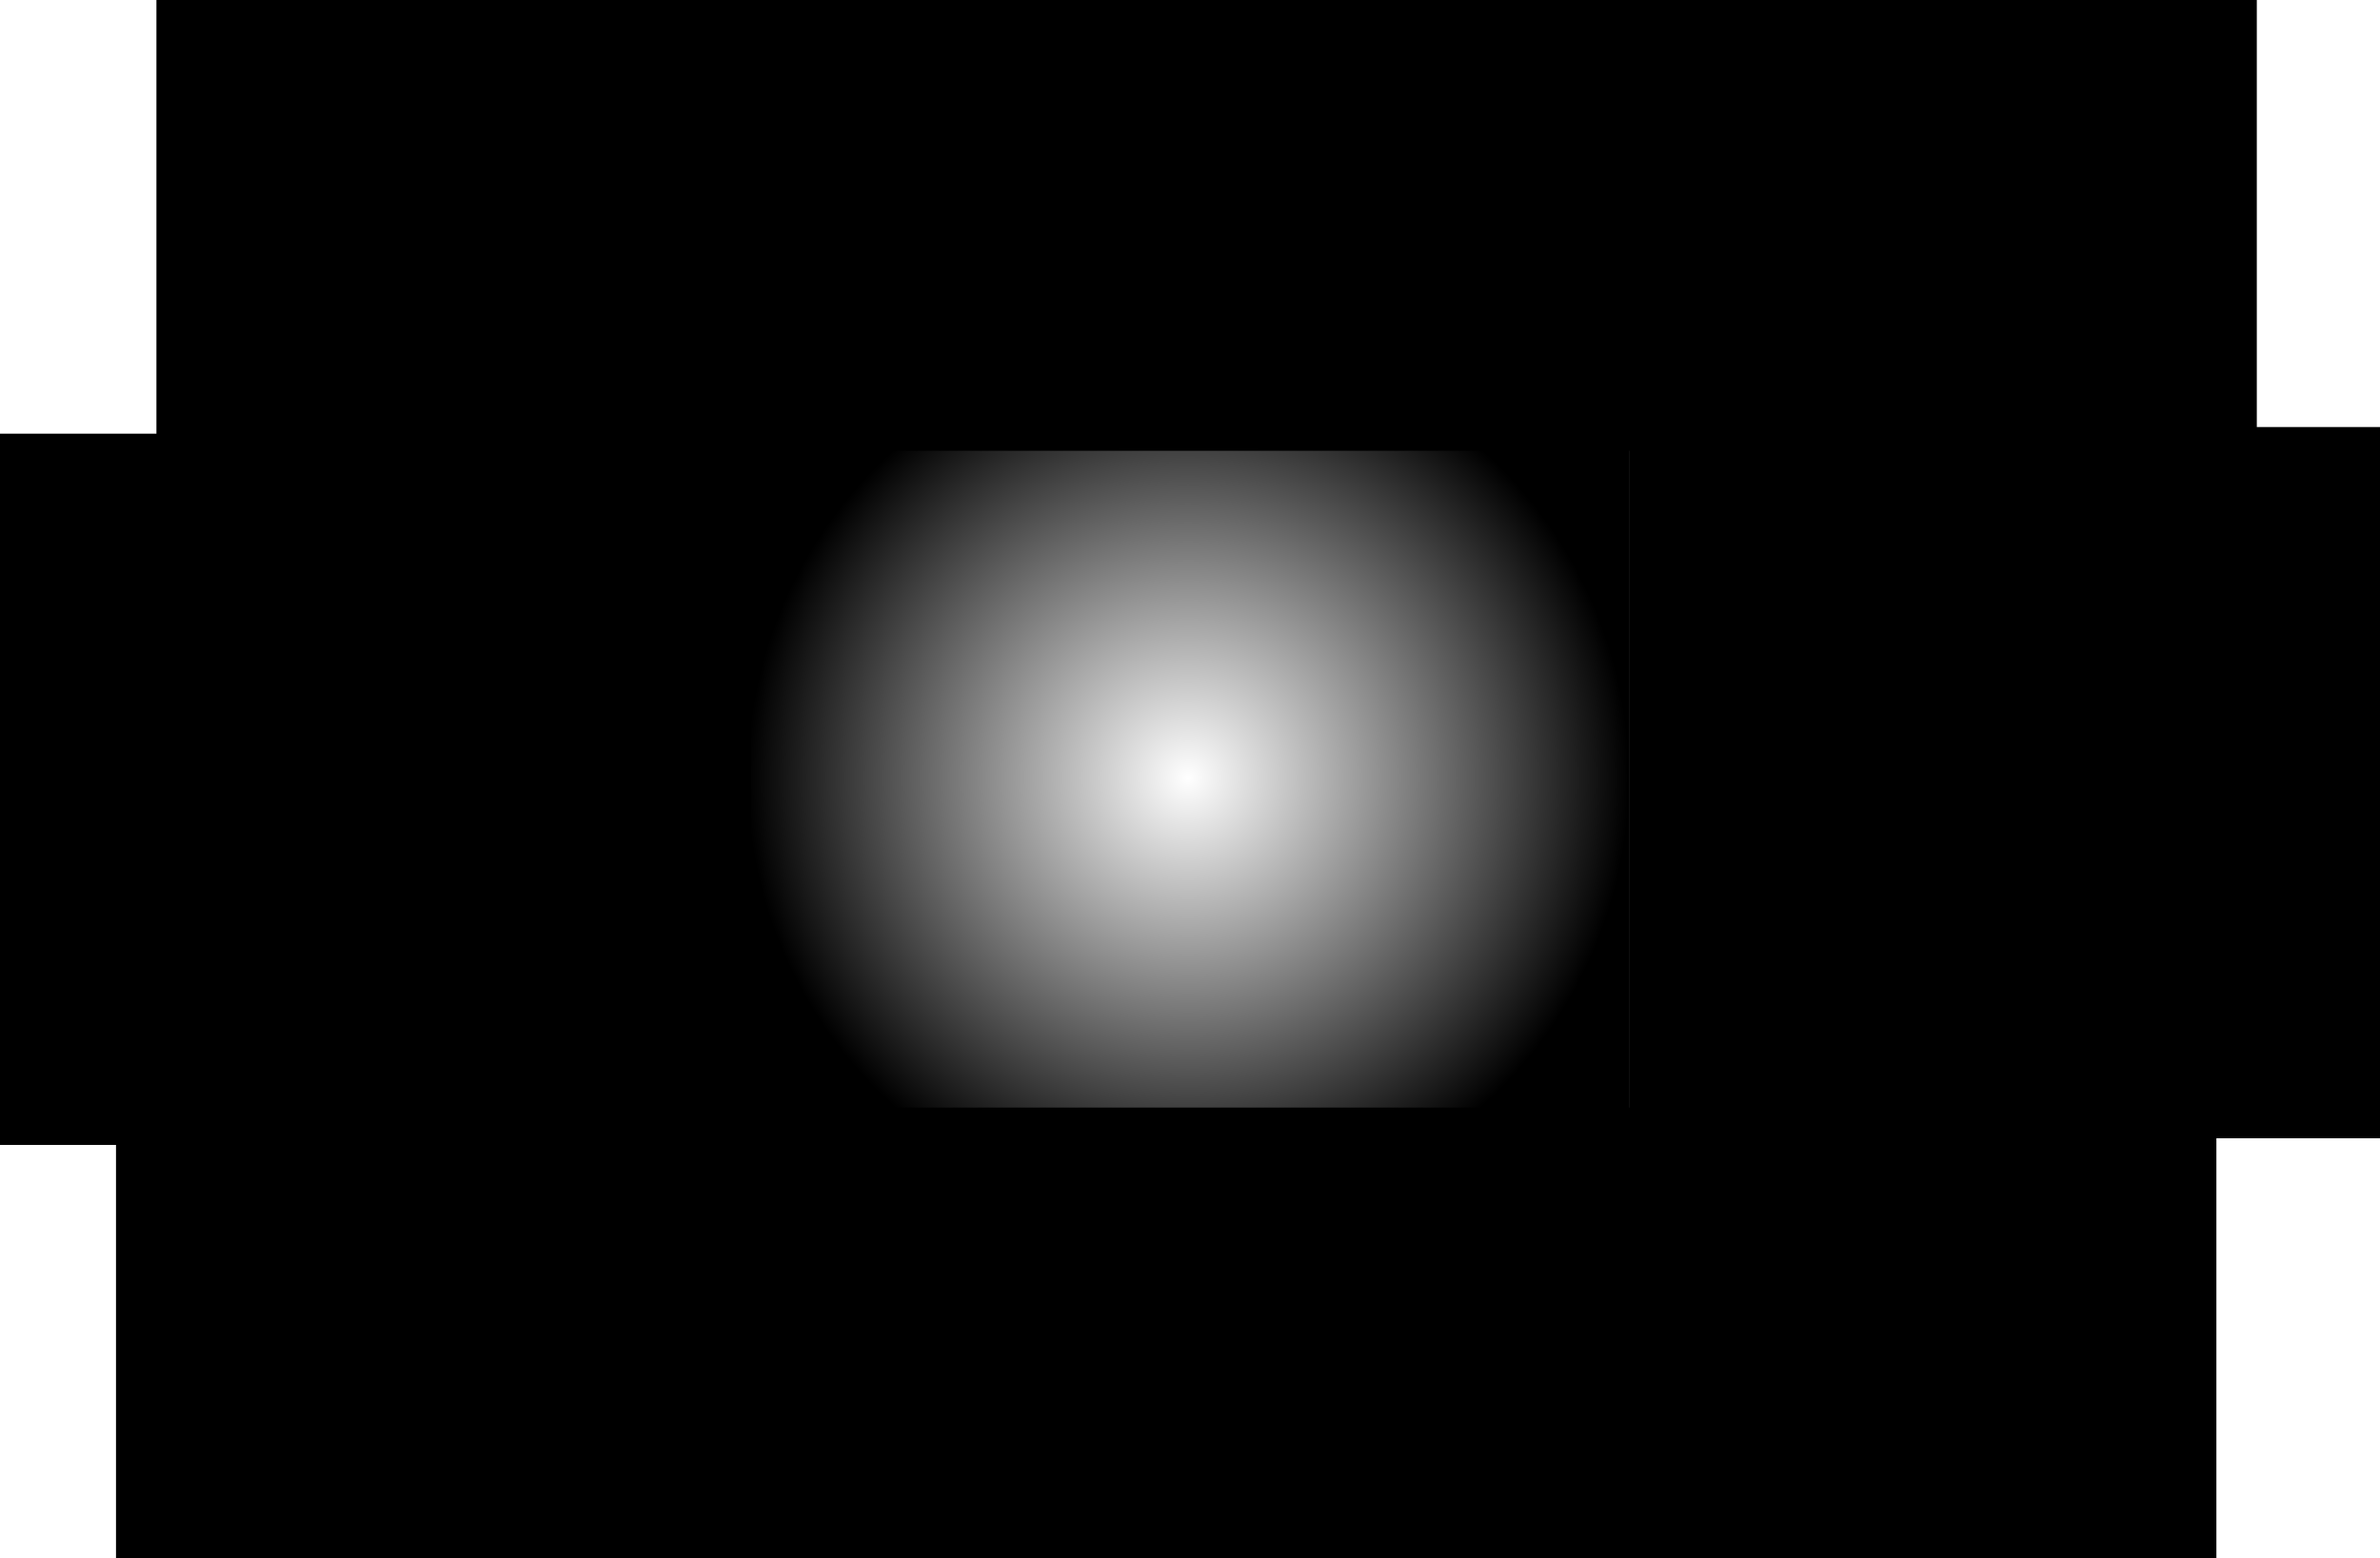 <svg version="1.1" xmlns="http://www.w3.org/2000/svg" xmlns:xlink="http://www.w3.org/1999/xlink" width="834.4" height="546.486" viewBox="0,0,834.4,546.486"><defs><radialGradient cx="240" cy="180" r="154.602" gradientUnits="userSpaceOnUse" id="color-1"><stop offset="0" stop-color="#000000" stop-opacity="0"/><stop offset="1" stop-color="#000000"/></radialGradient></defs><g transform="translate(176.541,92.819)"><g data-paper-data="{&quot;isPaintingLayer&quot;:true}" fill-rule="nonzero" stroke-width="0" stroke-linecap="butt" stroke-linejoin="miter" stroke-miterlimit="10" stroke-dasharray="" stroke-dashoffset="0" style="mix-blend-mode: normal"><path d="M85.398,295.868v-231.736h309.205v231.736z" fill="url(#color-1)" stroke="#000000"/><path d="M-121.7,65.26v-158.079h736.368v158.079z" fill="#000000" stroke="#ff0000"/><path d="M-135.87,453.667v-158.079h736.368v158.079z" fill="#000000" stroke="#ff0000"/><path d="M-176.541,308.687v-249.42h263.311v249.42z" fill="#000000" stroke="#ff0000"/><path d="M394.549,306.357v-249.42h263.311v249.42z" fill="#000000" stroke="#ff0000"/></g></g></svg>